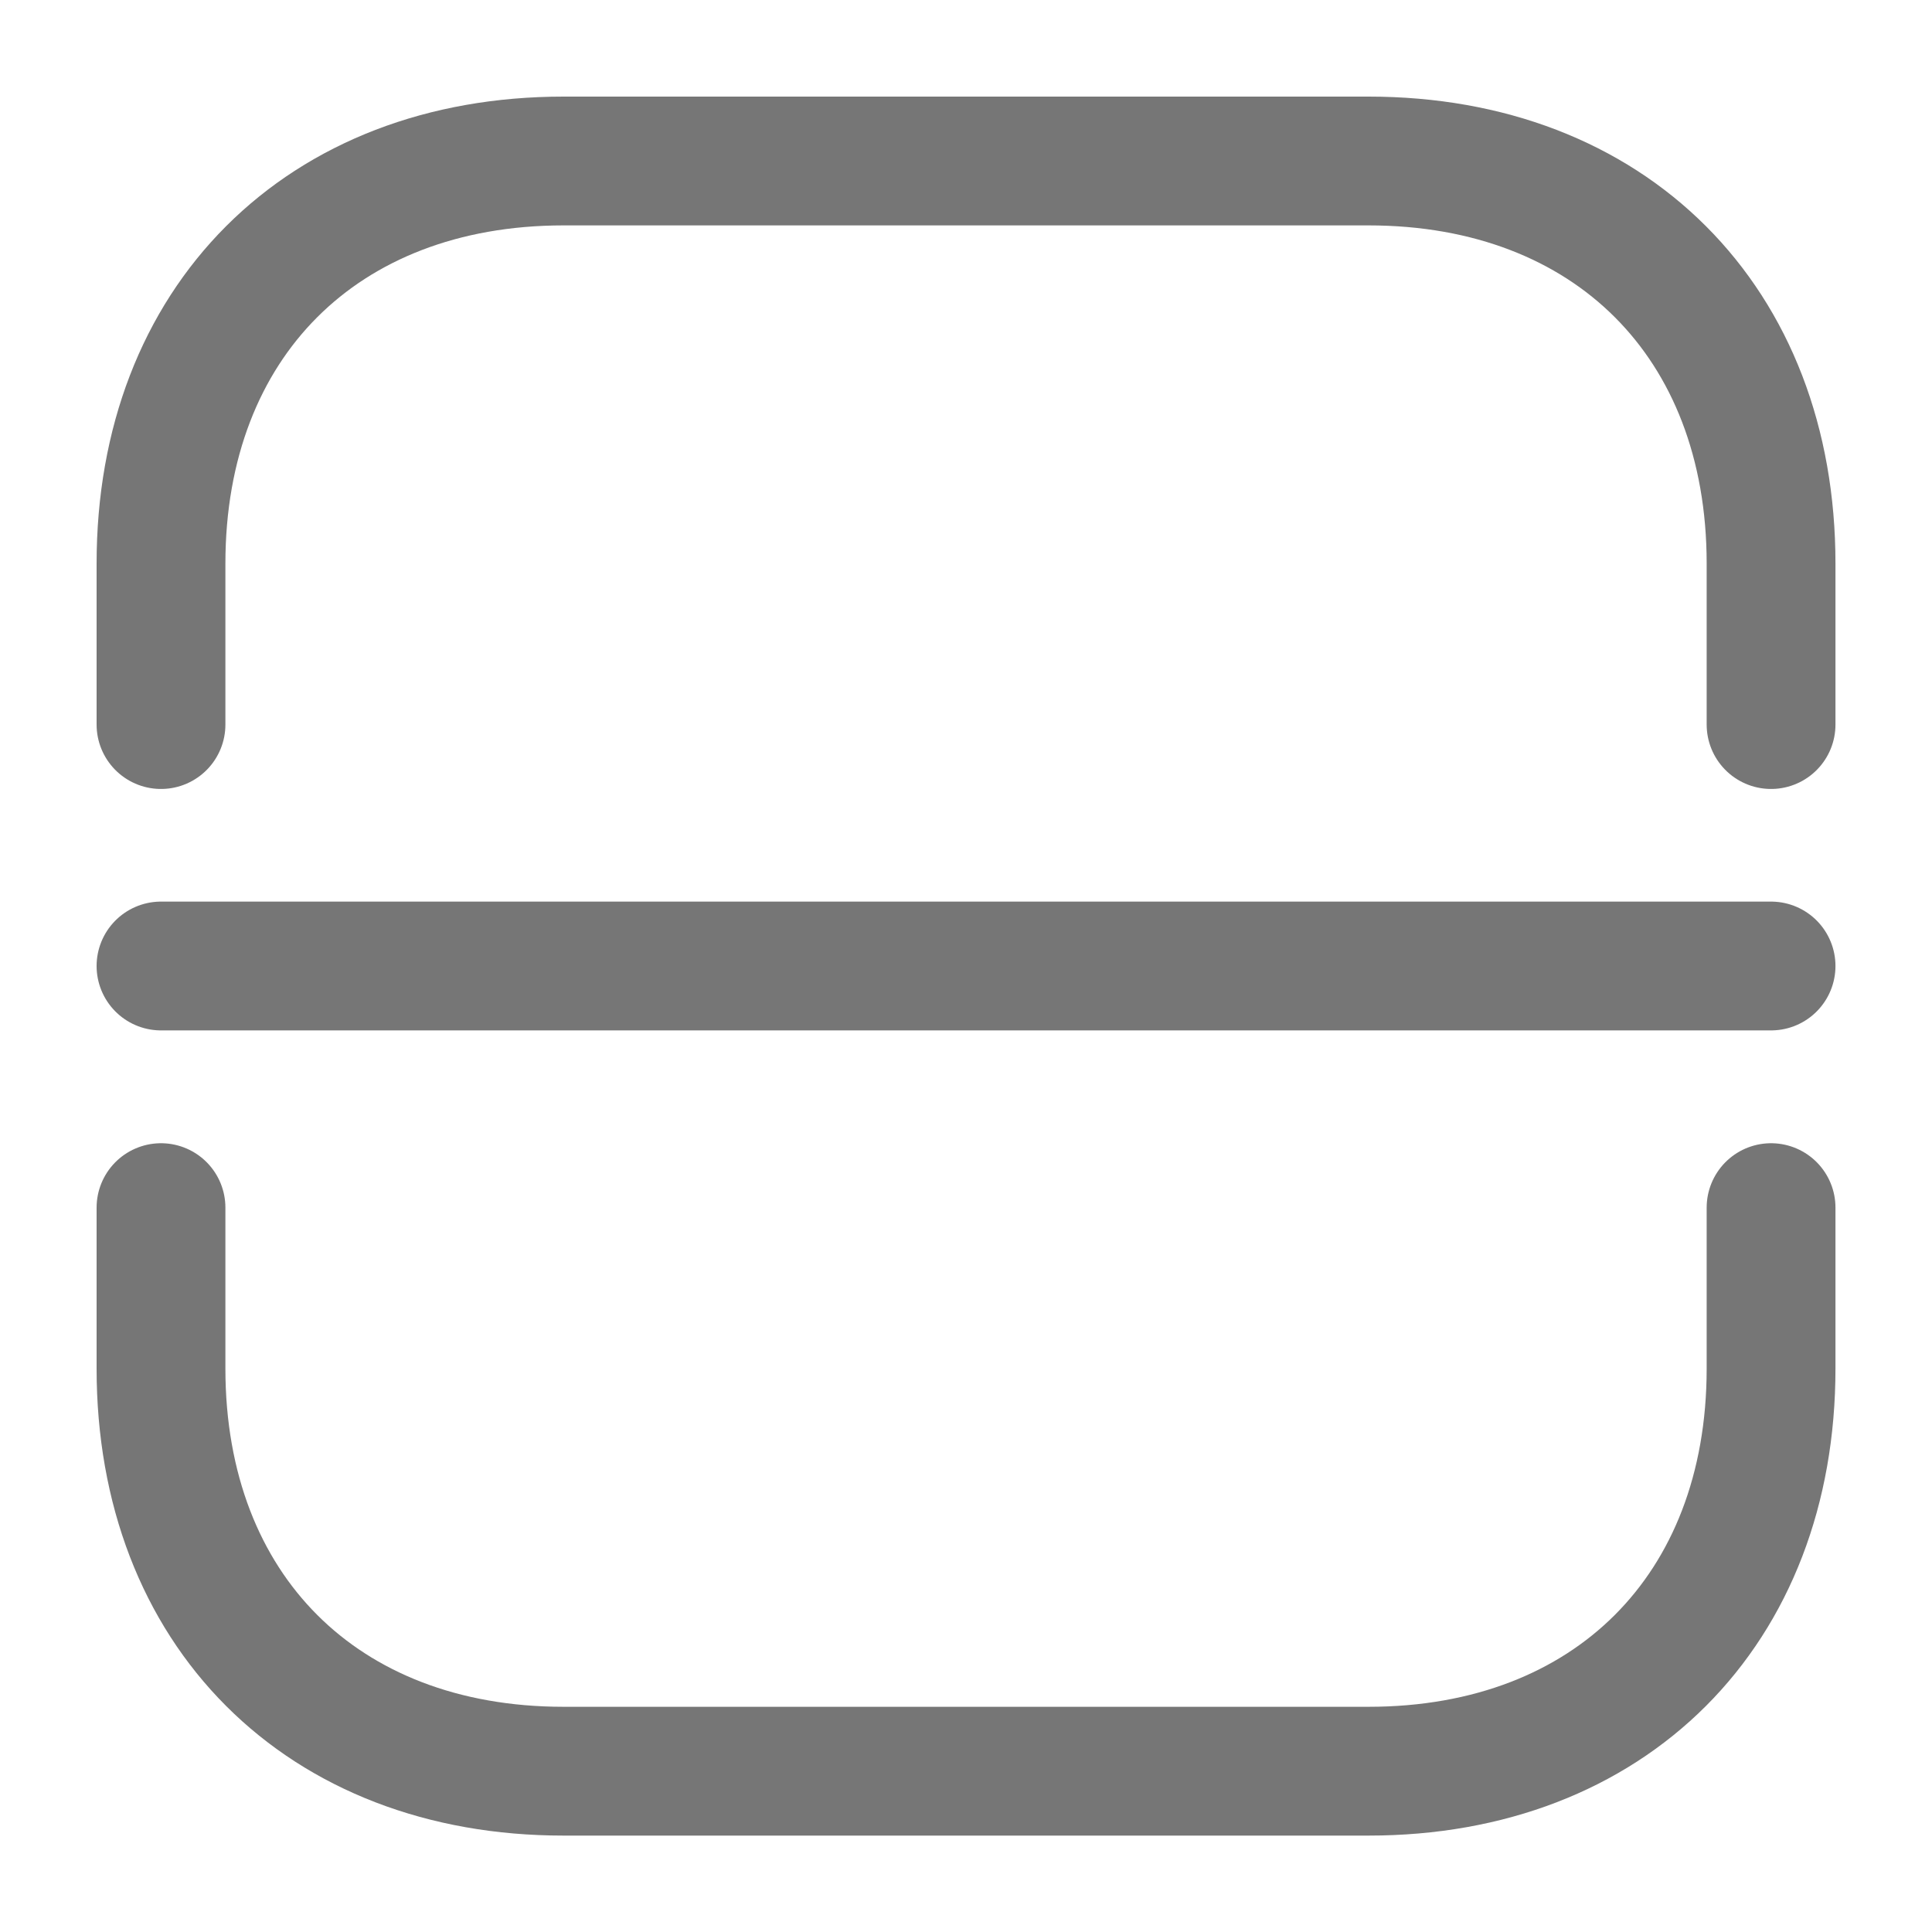 <svg width="30" height="30" viewBox="0 0 30 30" fill="none" xmlns="http://www.w3.org/2000/svg">
<path d="M2.5 11.251V8.75C2.5 5 5 2.5 8.75 2.5H21.251C25.001 2.5 27.501 5 27.501 8.75V11.251" stroke="#767676" stroke-width="2" stroke-miterlimit="10" stroke-linecap="round" stroke-linejoin="round"/>
<path d="M2.5 18.752V21.252C2.5 25.002 5 27.503 8.75 27.503H21.251C25.001 27.503 27.501 25.002 27.501 21.252V18.752" stroke="#767676" stroke-width="2" stroke-miterlimit="10" stroke-linecap="round" stroke-linejoin="round"/>
<path d="M2.5 15H27.501" stroke="#767676" stroke-width="2" stroke-miterlimit="10" stroke-linecap="round" stroke-linejoin="round"/>
</svg>
